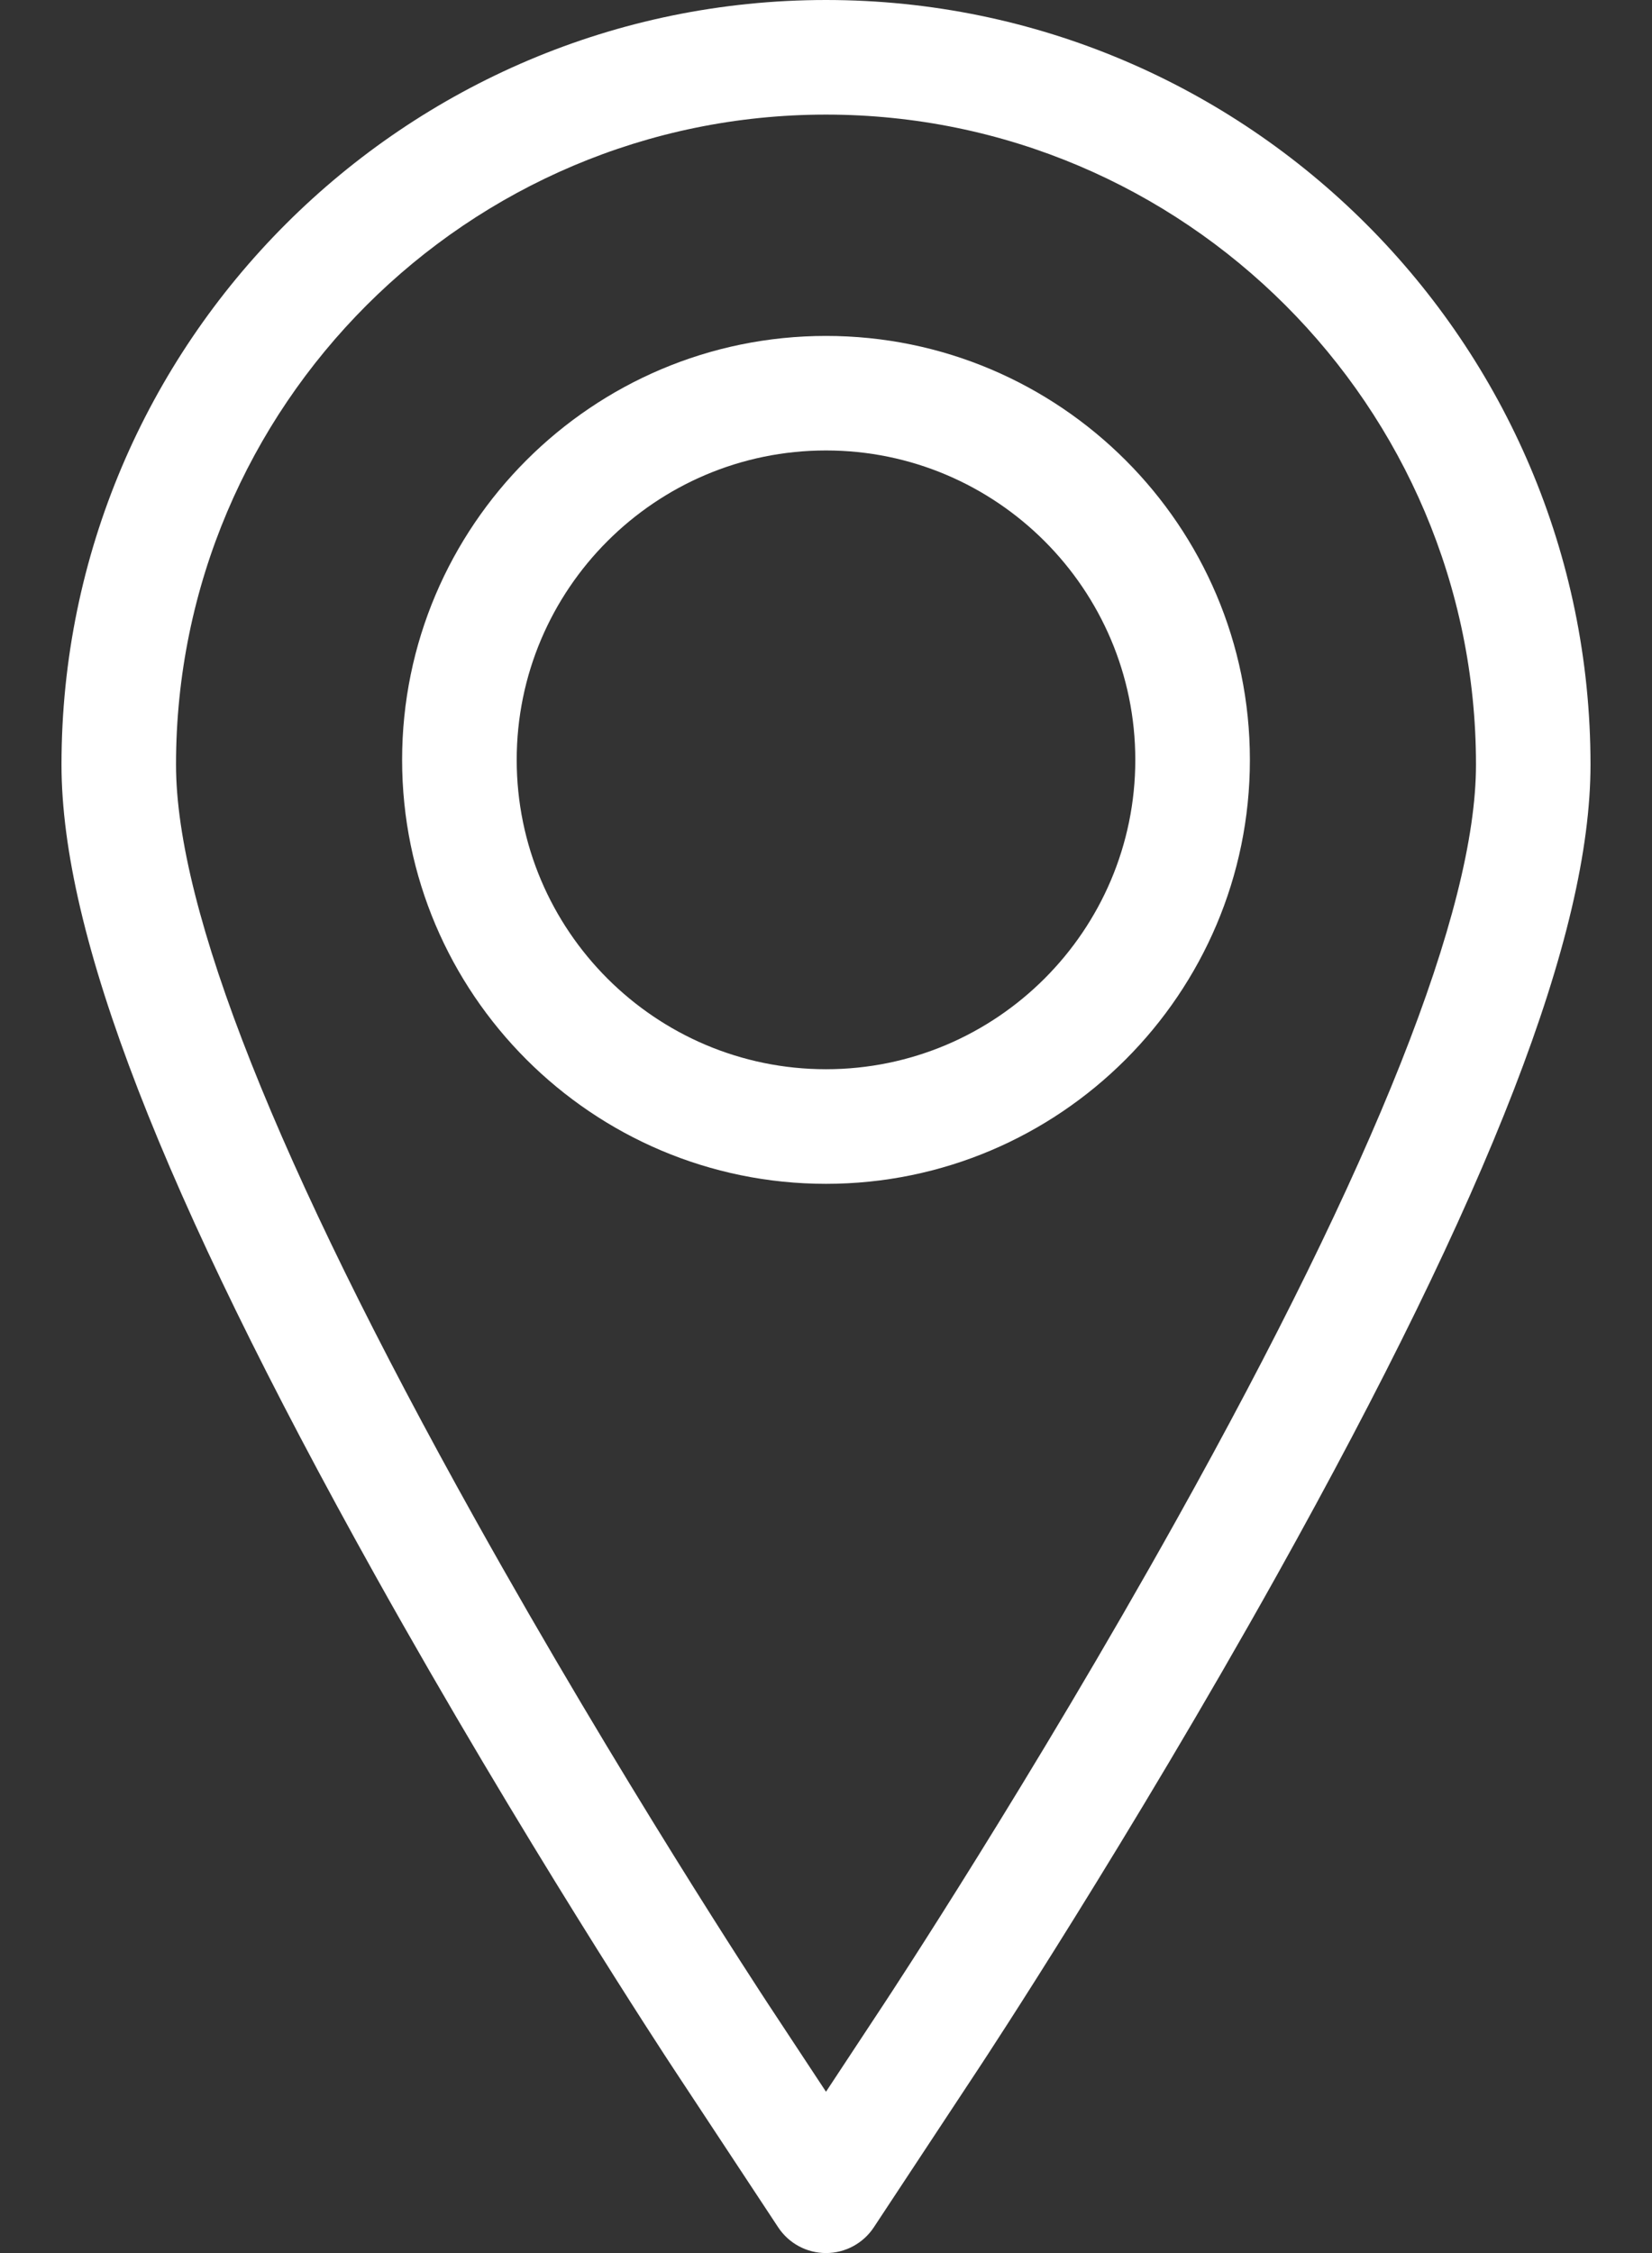 <svg width="22" height="30" viewBox="0 0 22 30" fill="none" xmlns="http://www.w3.org/2000/svg">
<rect x="0" y="0" width="22" height="30" fill="#333333" stroke="none"/>
<path d="M11 0C5.386 0 0.819 4.567 0.819 10.181C0.819 12.437 2.147 15.868 4.998 20.979C6.944 24.466 8.881 27.411 8.963 27.535L10.363 29.657C10.504 29.871 10.743 30 11 30C11.256 30 11.496 29.871 11.637 29.657L13.037 27.535C13.118 27.413 15.04 24.493 17.002 20.979C19.853 15.869 21.181 12.438 21.181 10.181C21.181 4.567 16.614 0 11 0ZM15.669 20.235C13.736 23.7 11.843 26.574 11.763 26.695L11 27.852L10.237 26.695C10.157 26.573 8.25 23.674 6.331 20.235C3.685 15.495 2.344 12.112 2.344 10.181C2.344 5.409 6.227 1.526 11 1.526C15.773 1.526 19.656 5.409 19.656 10.181C19.656 12.113 18.314 15.495 15.669 20.235Z" fill="white"/>
<path d="M11 4.473C7.887 4.473 5.355 7.005 5.355 10.118C5.355 13.23 7.887 15.763 11 15.763C14.113 15.763 16.645 13.23 16.645 10.118C16.645 7.005 14.113 4.473 11 4.473ZM11 14.237C8.729 14.237 6.881 12.389 6.881 10.118C6.881 7.846 8.729 5.998 11 5.998C13.271 5.998 15.119 7.846 15.119 10.118C15.119 12.389 13.271 14.237 11 14.237Z" fill="white"/>
</svg>
